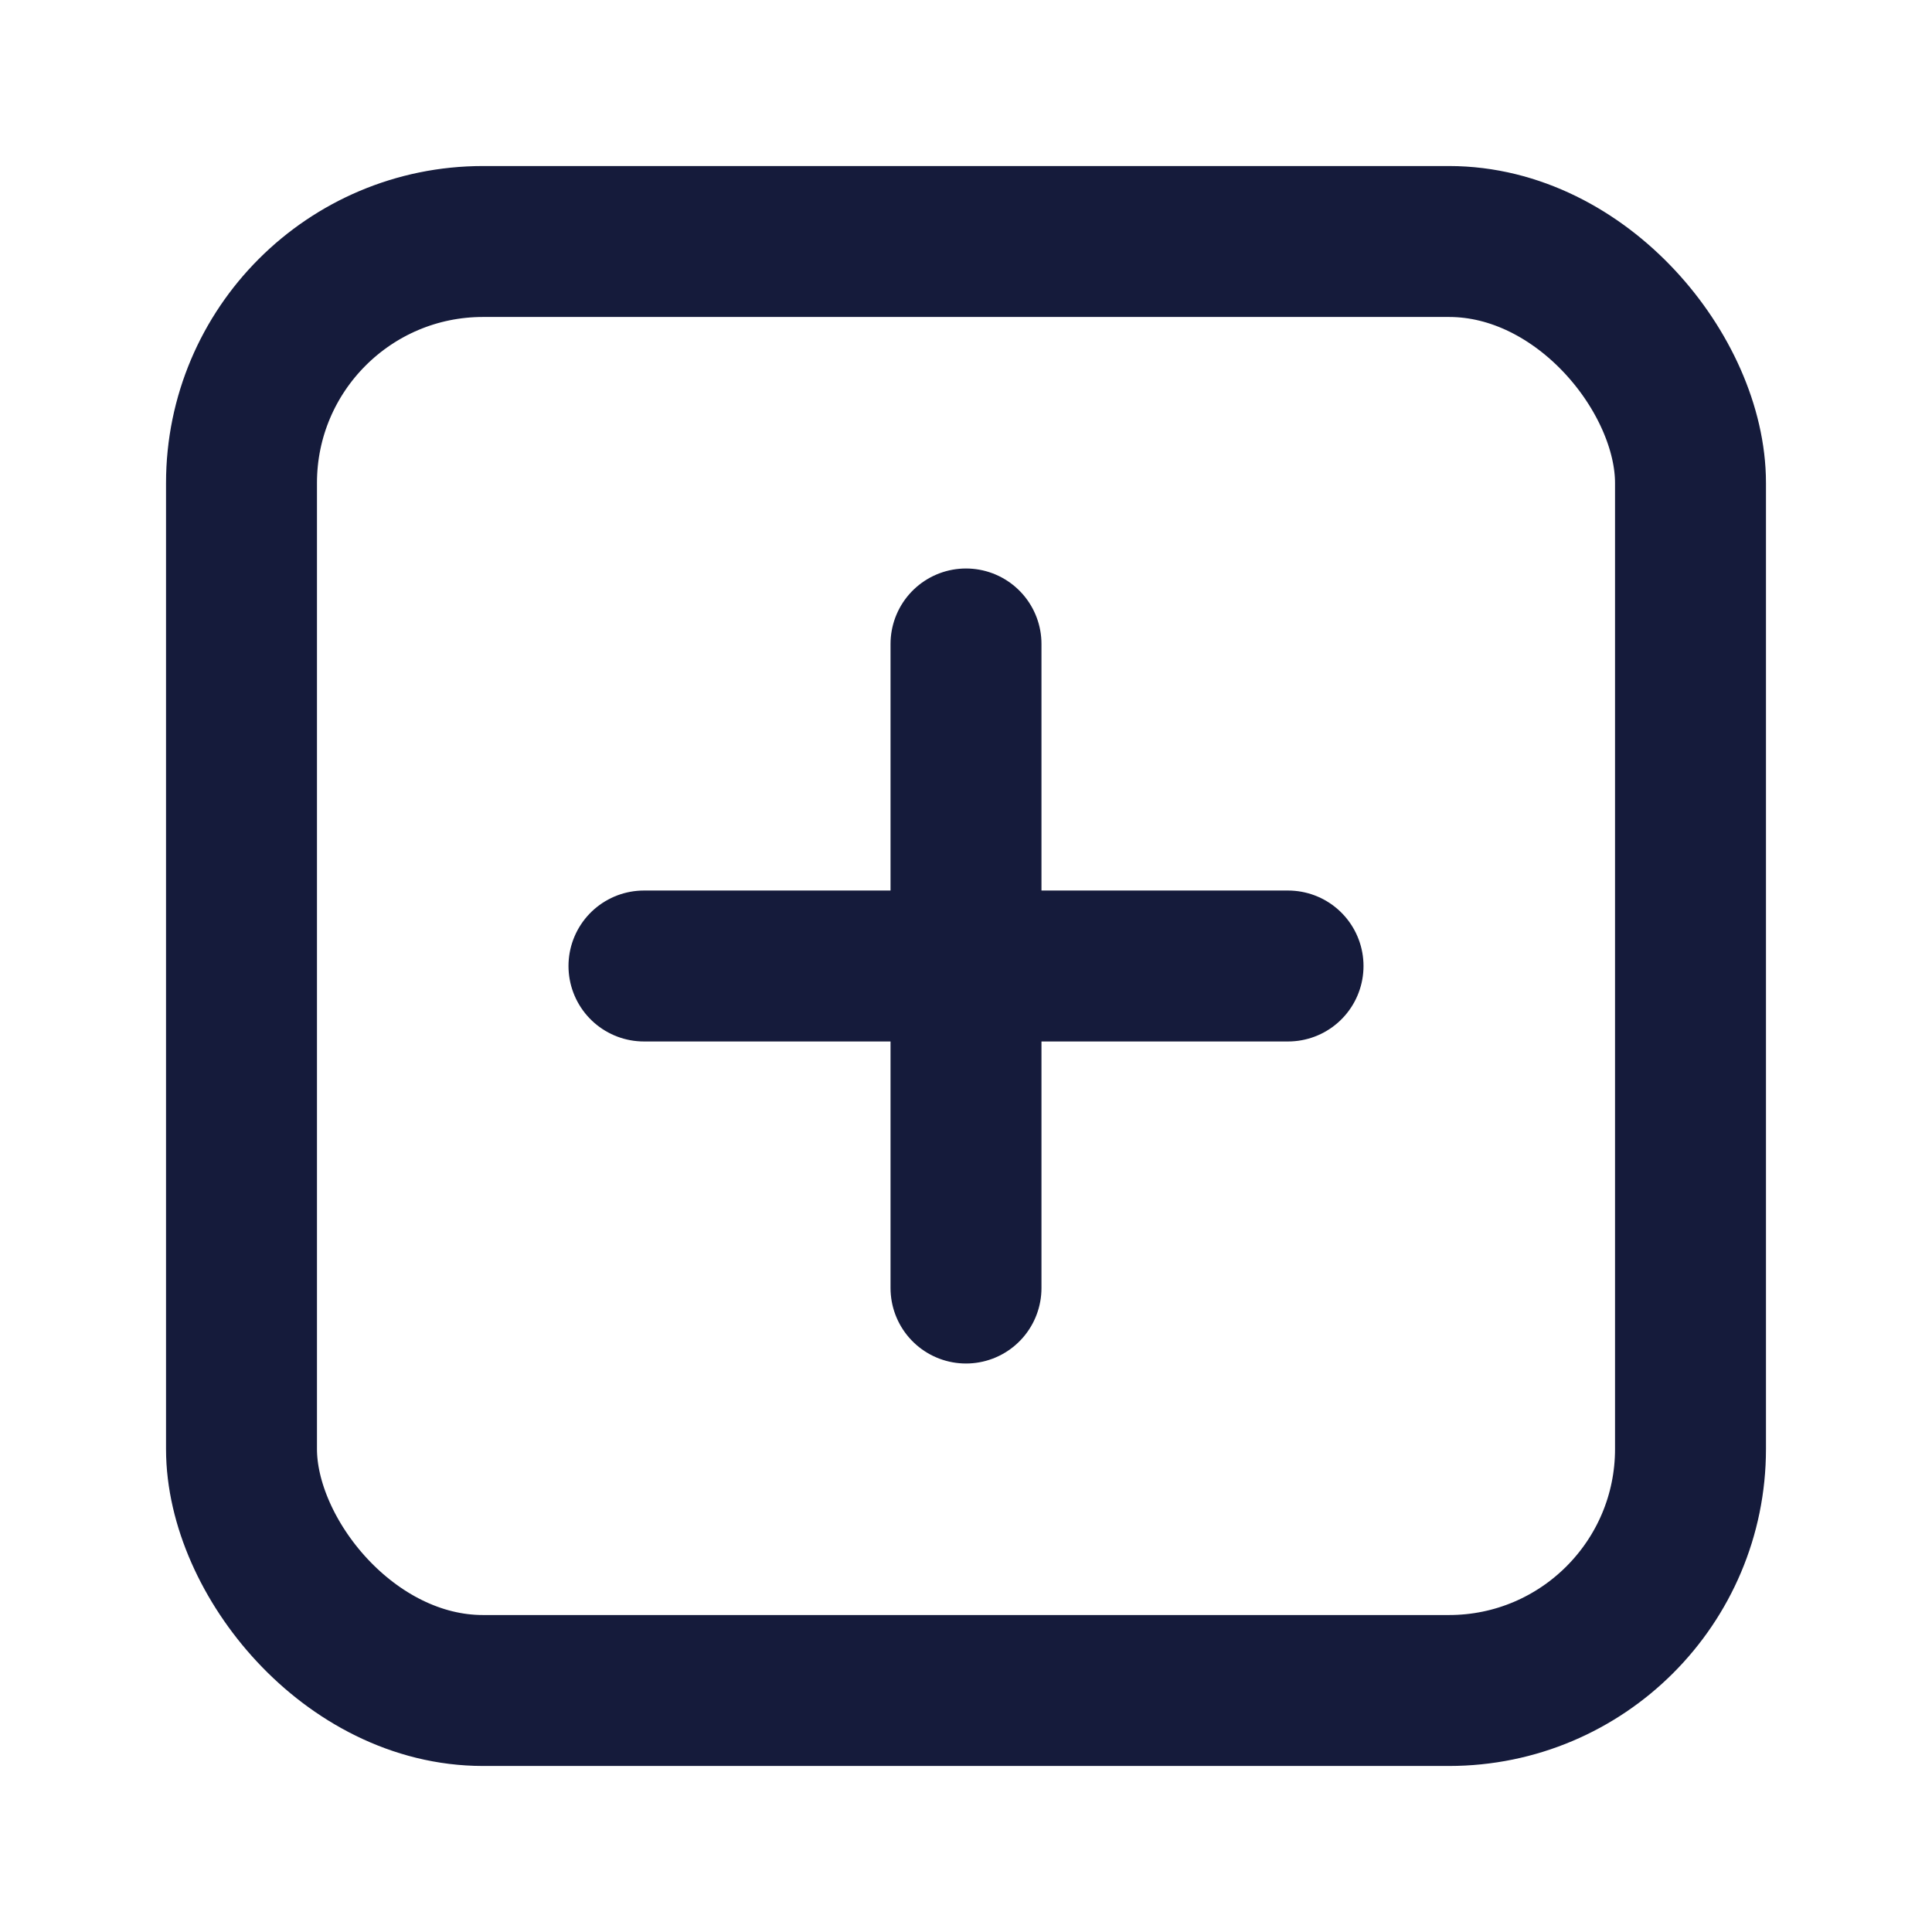 <?xml version="1.0" encoding="UTF-8"?>
<svg width="16px" height="16px" viewBox="0 0 16 16" version="1.1" xmlns="http://www.w3.org/2000/svg" xmlns:xlink="http://www.w3.org/1999/xlink">
    <!-- Generator: Sketch 59.1 (86144) - https://sketch.com -->
    <title>Path Copy 15</title>
    <desc>Created with Sketch.</desc>
    <g id="Tasks-Web" stroke="none" stroke-width="1" fill="none" fill-rule="evenodd" stroke-linecap="round" stroke-linejoin="round">
        <g id="Group-30" transform="translate(2, 2)" stroke="#151B3B" stroke-width="1.25">
            <rect id="Rectangle-Copy-10" x="0" y="0" width="12" height="12" rx="2"></rect>
            <line x1="3.333" y1="6" x2="8.667" y2="6" id="Path-Copy-4"></line>
            <line x1="3.333" y1="6" x2="8.667" y2="6" id="Path-Copy-3" transform="translate(6, 6) rotate(90) translate(-6, -6) "></line>
        </g>
    </g>
</svg>